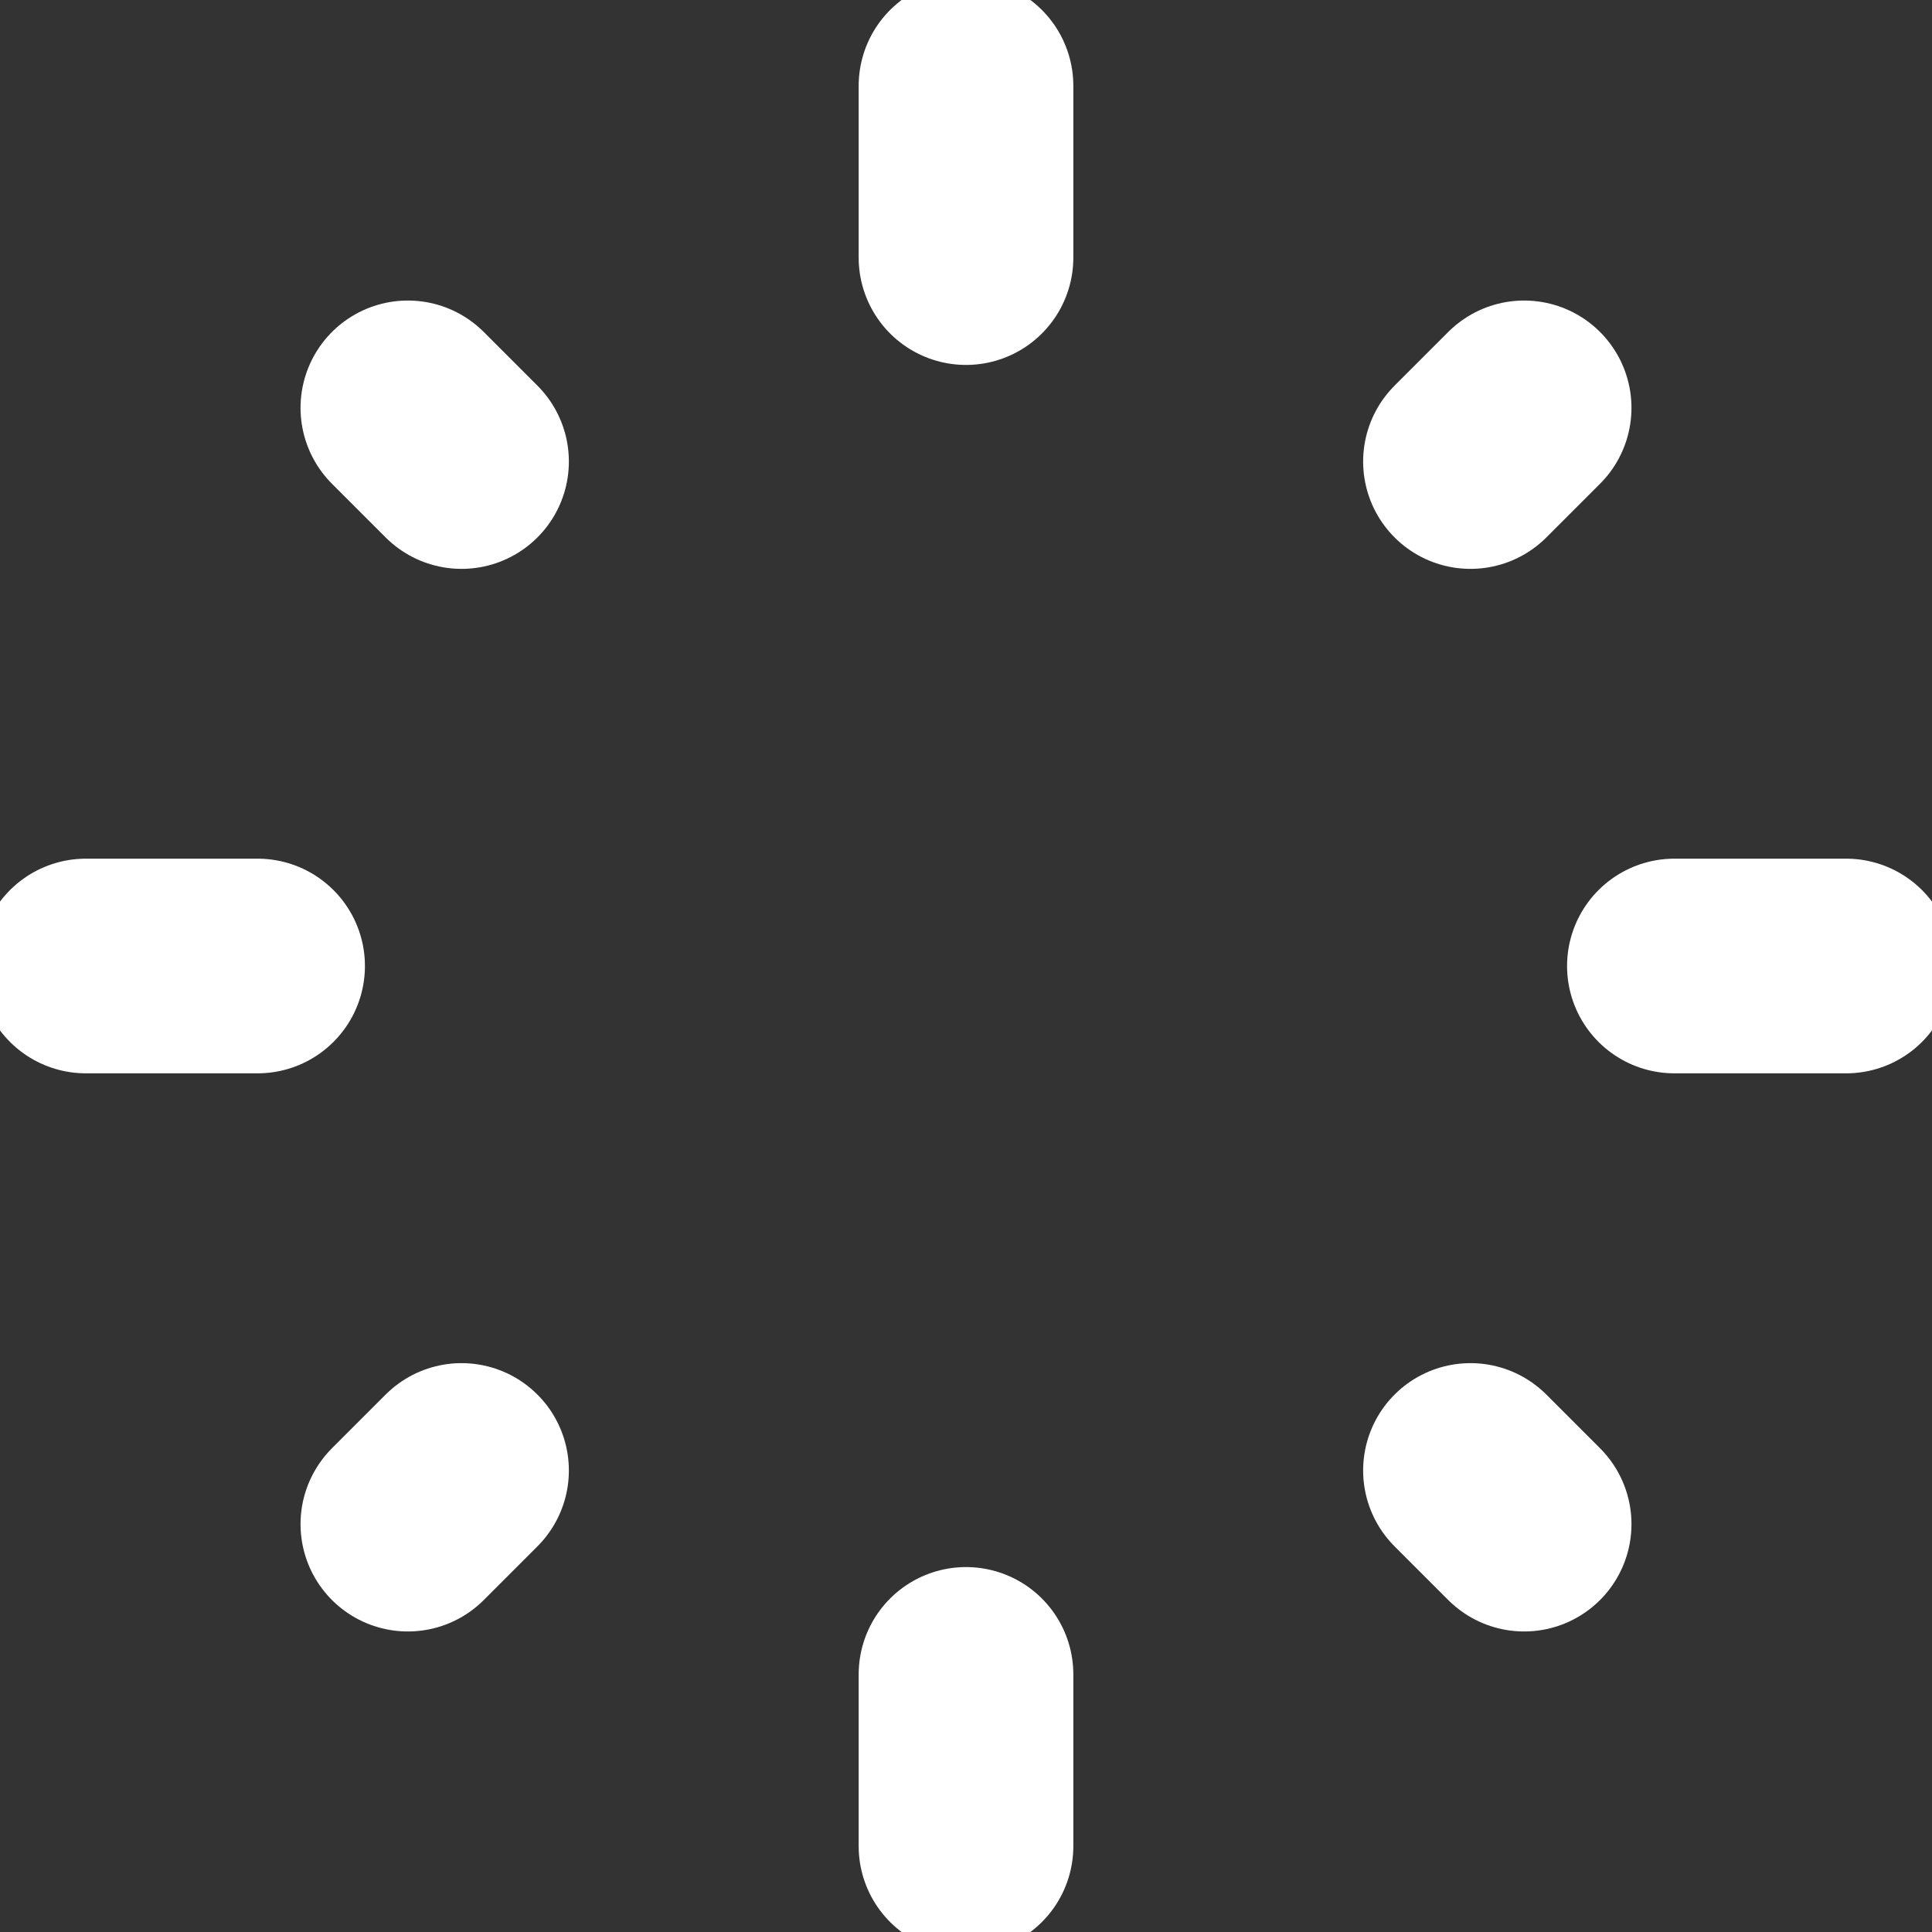 <svg 
  class="icon-menu-tool" 
  xmlns="http://www.w3.org/2000/svg" 
  version="1.1" 
  viewBox="0 0 18 18" 
  stroke="#ffffff" 
  stroke-width="2" 
  stroke-linecap="round" 
  stroke-linejoin="round" 
  vector-effect="non-scaling-stroke"
>
  <rect x="0" y="0" width="18" height="18" fill="#333333" stroke="none"/>
  <line x1="9" y1="2.4" x2="9" y2=".8" />
  <line x1="9" y1="15.6" x2="9" y2="17.2" />
  <line x1="2.4" y1="9" x2=".8" y2="9" />
  <line x1="15.6" y1="9" x2="17.2" y2="9" />
  <line x1="13.7" y1="4.3" x2="14.2" y2="3.8" />
  <line x1="4.3" y1="4.3" x2="3.8" y2="3.8" />
  <line x1="4.3" y1="13.7" x2="3.8" y2="14.2" />
  <line x1="13.7" y1="13.7" x2="14.2" y2="14.2" />
</svg>
